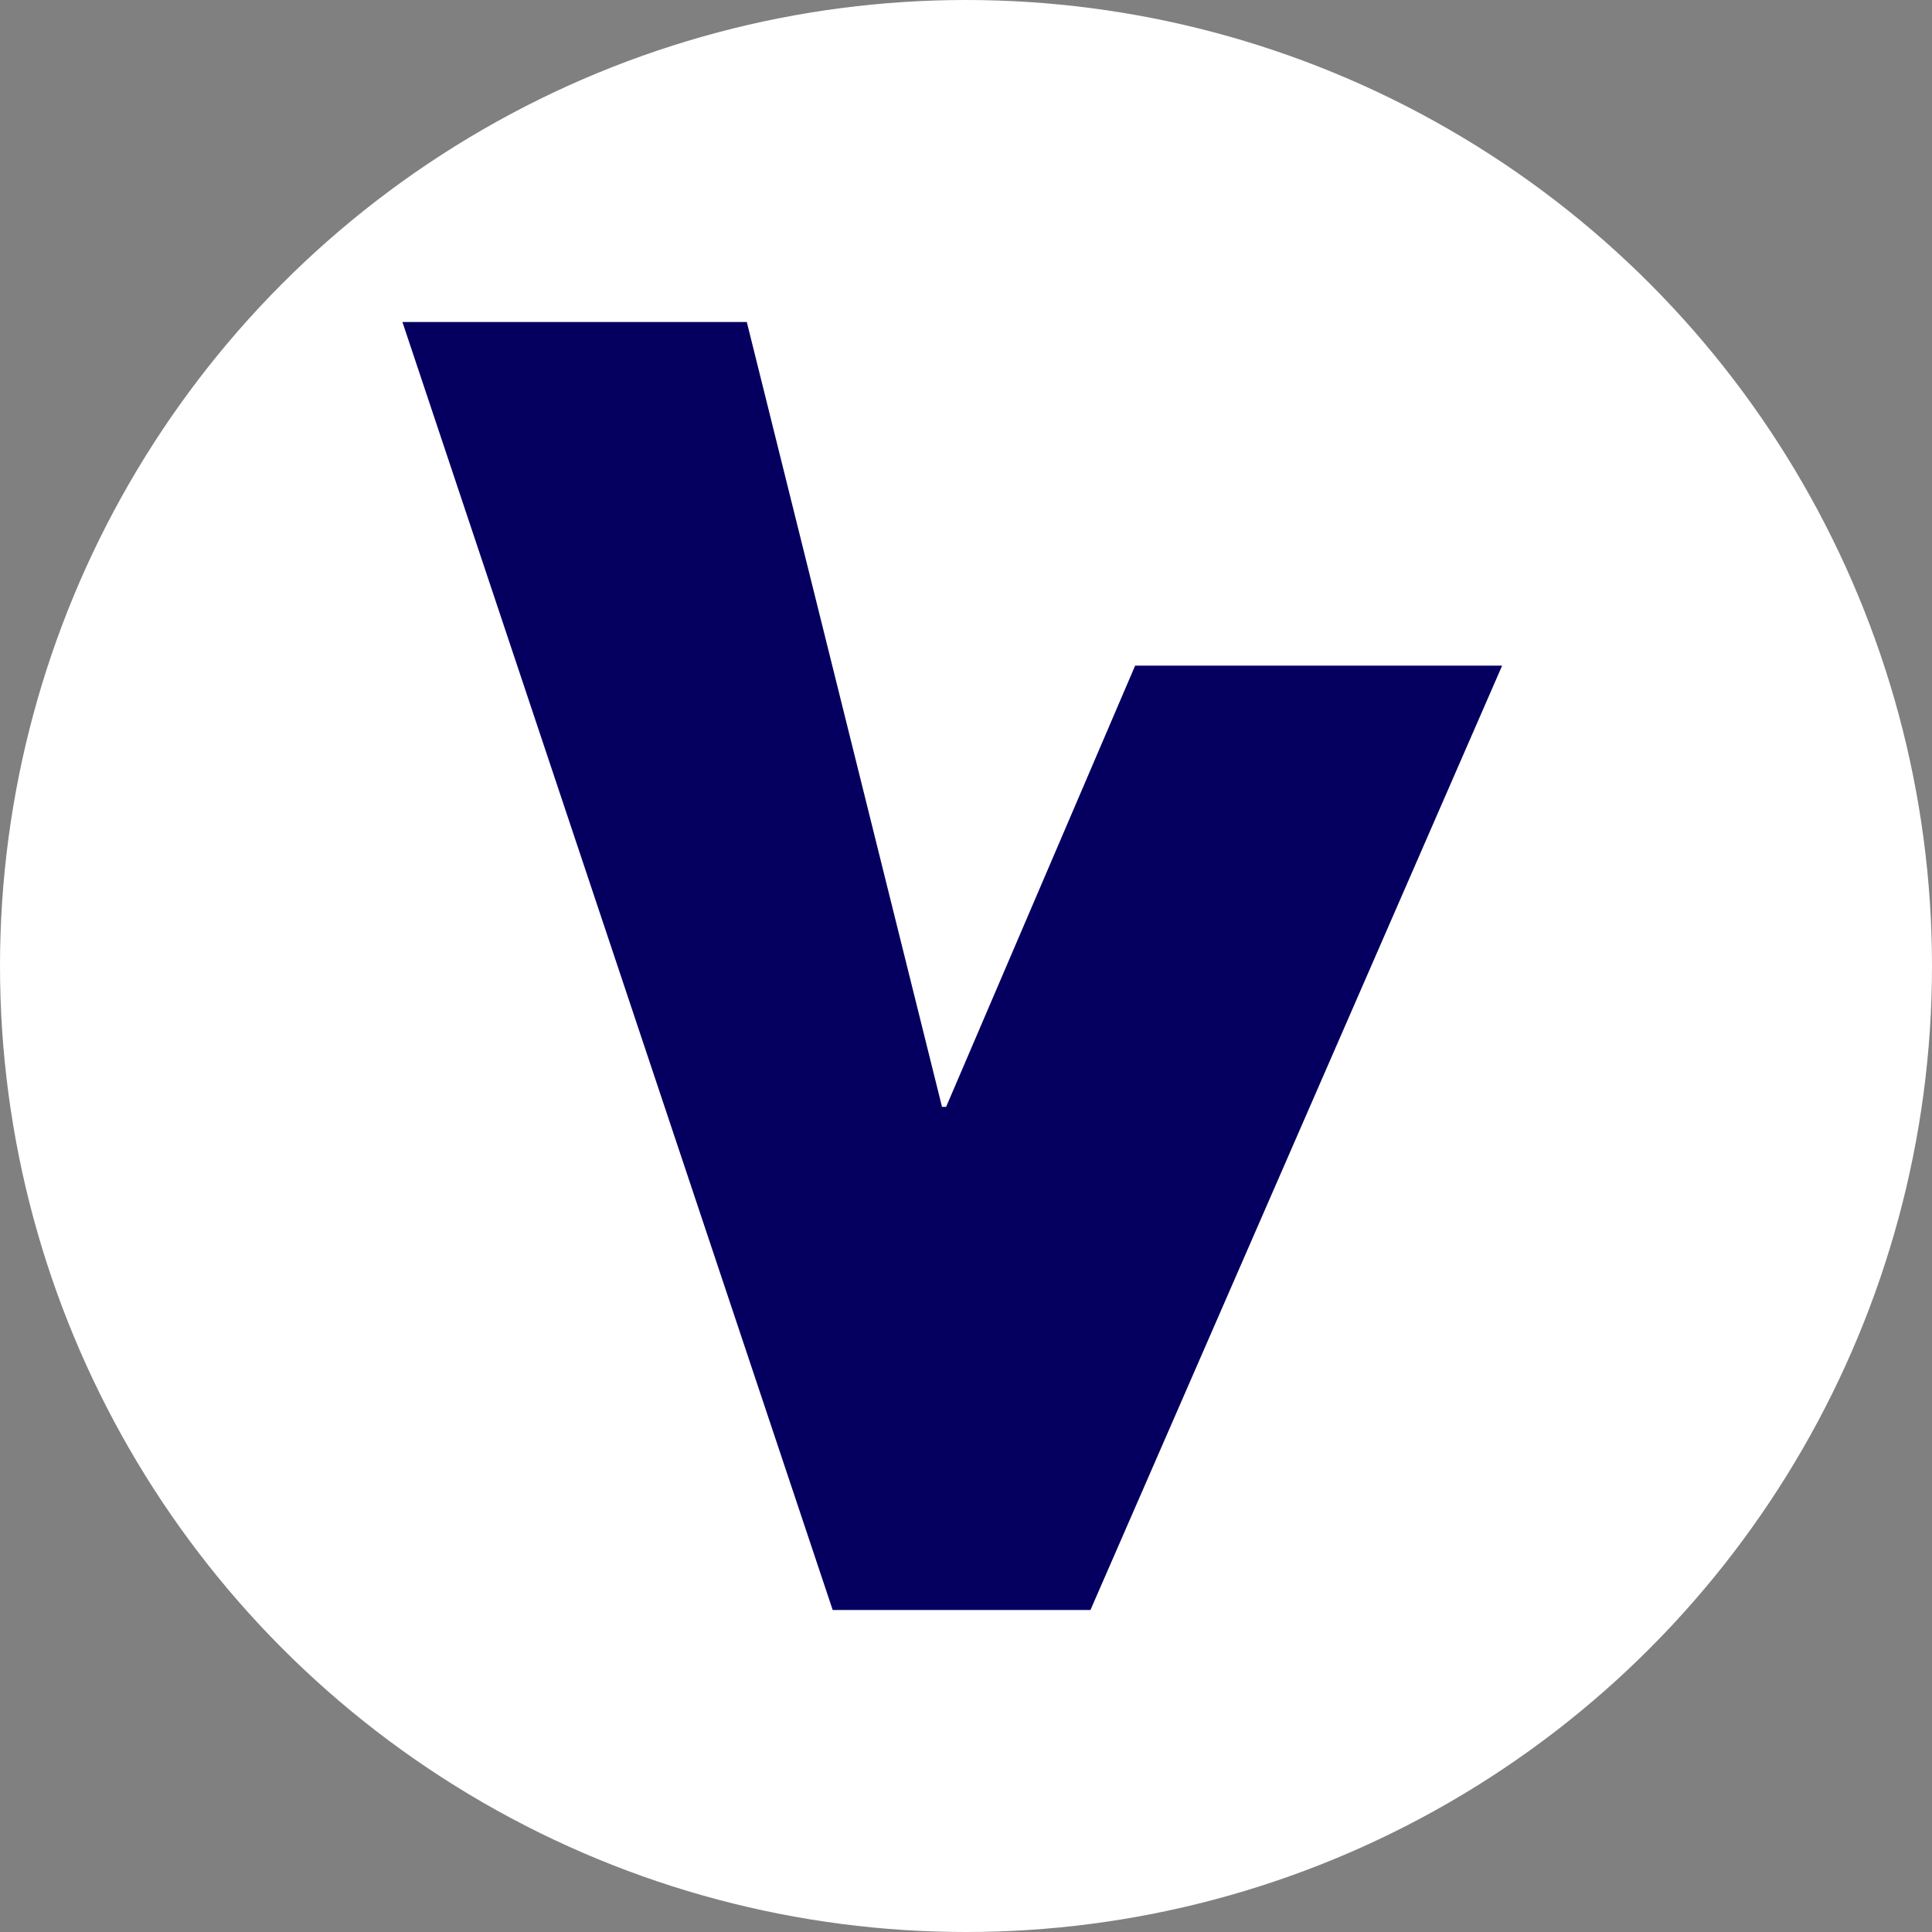 <?xml version="1.0" encoding="UTF-8"?>
<svg width="24px" height="24px" viewBox="0 0 24 24" version="1.1" xmlns="http://www.w3.org/2000/svg" xmlns:xlink="http://www.w3.org/1999/xlink">
    <rect x="0" y="0" width="24" height="24" fill="#808080" stroke="none"/>
    <!-- Generator: Sketch 55.2 (78181) - https://sketchapp.com -->
    <title>ic_vestri</title>
    <desc>Created with Sketch.</desc>
    <defs>
        <circle id="path-1" cx="12" cy="12" r="12"></circle>
        <polygon id="path-3" points="5 8.269 9.559 8.269 11.907 13.75 11.958 13.75 14.383 4 18.661 4 13.316 20 10.114 20"></polygon>
    </defs>
    <g stroke="none" stroke-width="1" fill="none" fill-rule="evenodd">
        <g id="B2B_Bulk_Order_1" transform="translate(-110, -61)">
            <g id="ic_vestri" transform="translate(110, 61)">
                <g>
                    <mask id="mask-2" fill="white">
                        <use xlink:href="#path-1"></use>
                    </mask>
                    <use id="Oval" fill="#FFFFFF" xlink:href="#path-1"></use>
                    <mask id="mask-4" fill="white">
                        <use xlink:href="#path-3"></use>
                    </mask>
                    <use id="V-Copy" fill="#050060" fill-rule="nonzero" transform="translate(11.83, 12) scale(-1, 1) translate(-11.83, -12) " xlink:href="#path-3"></use>
                </g>
            </g>
        </g>
    </g>
</svg>
